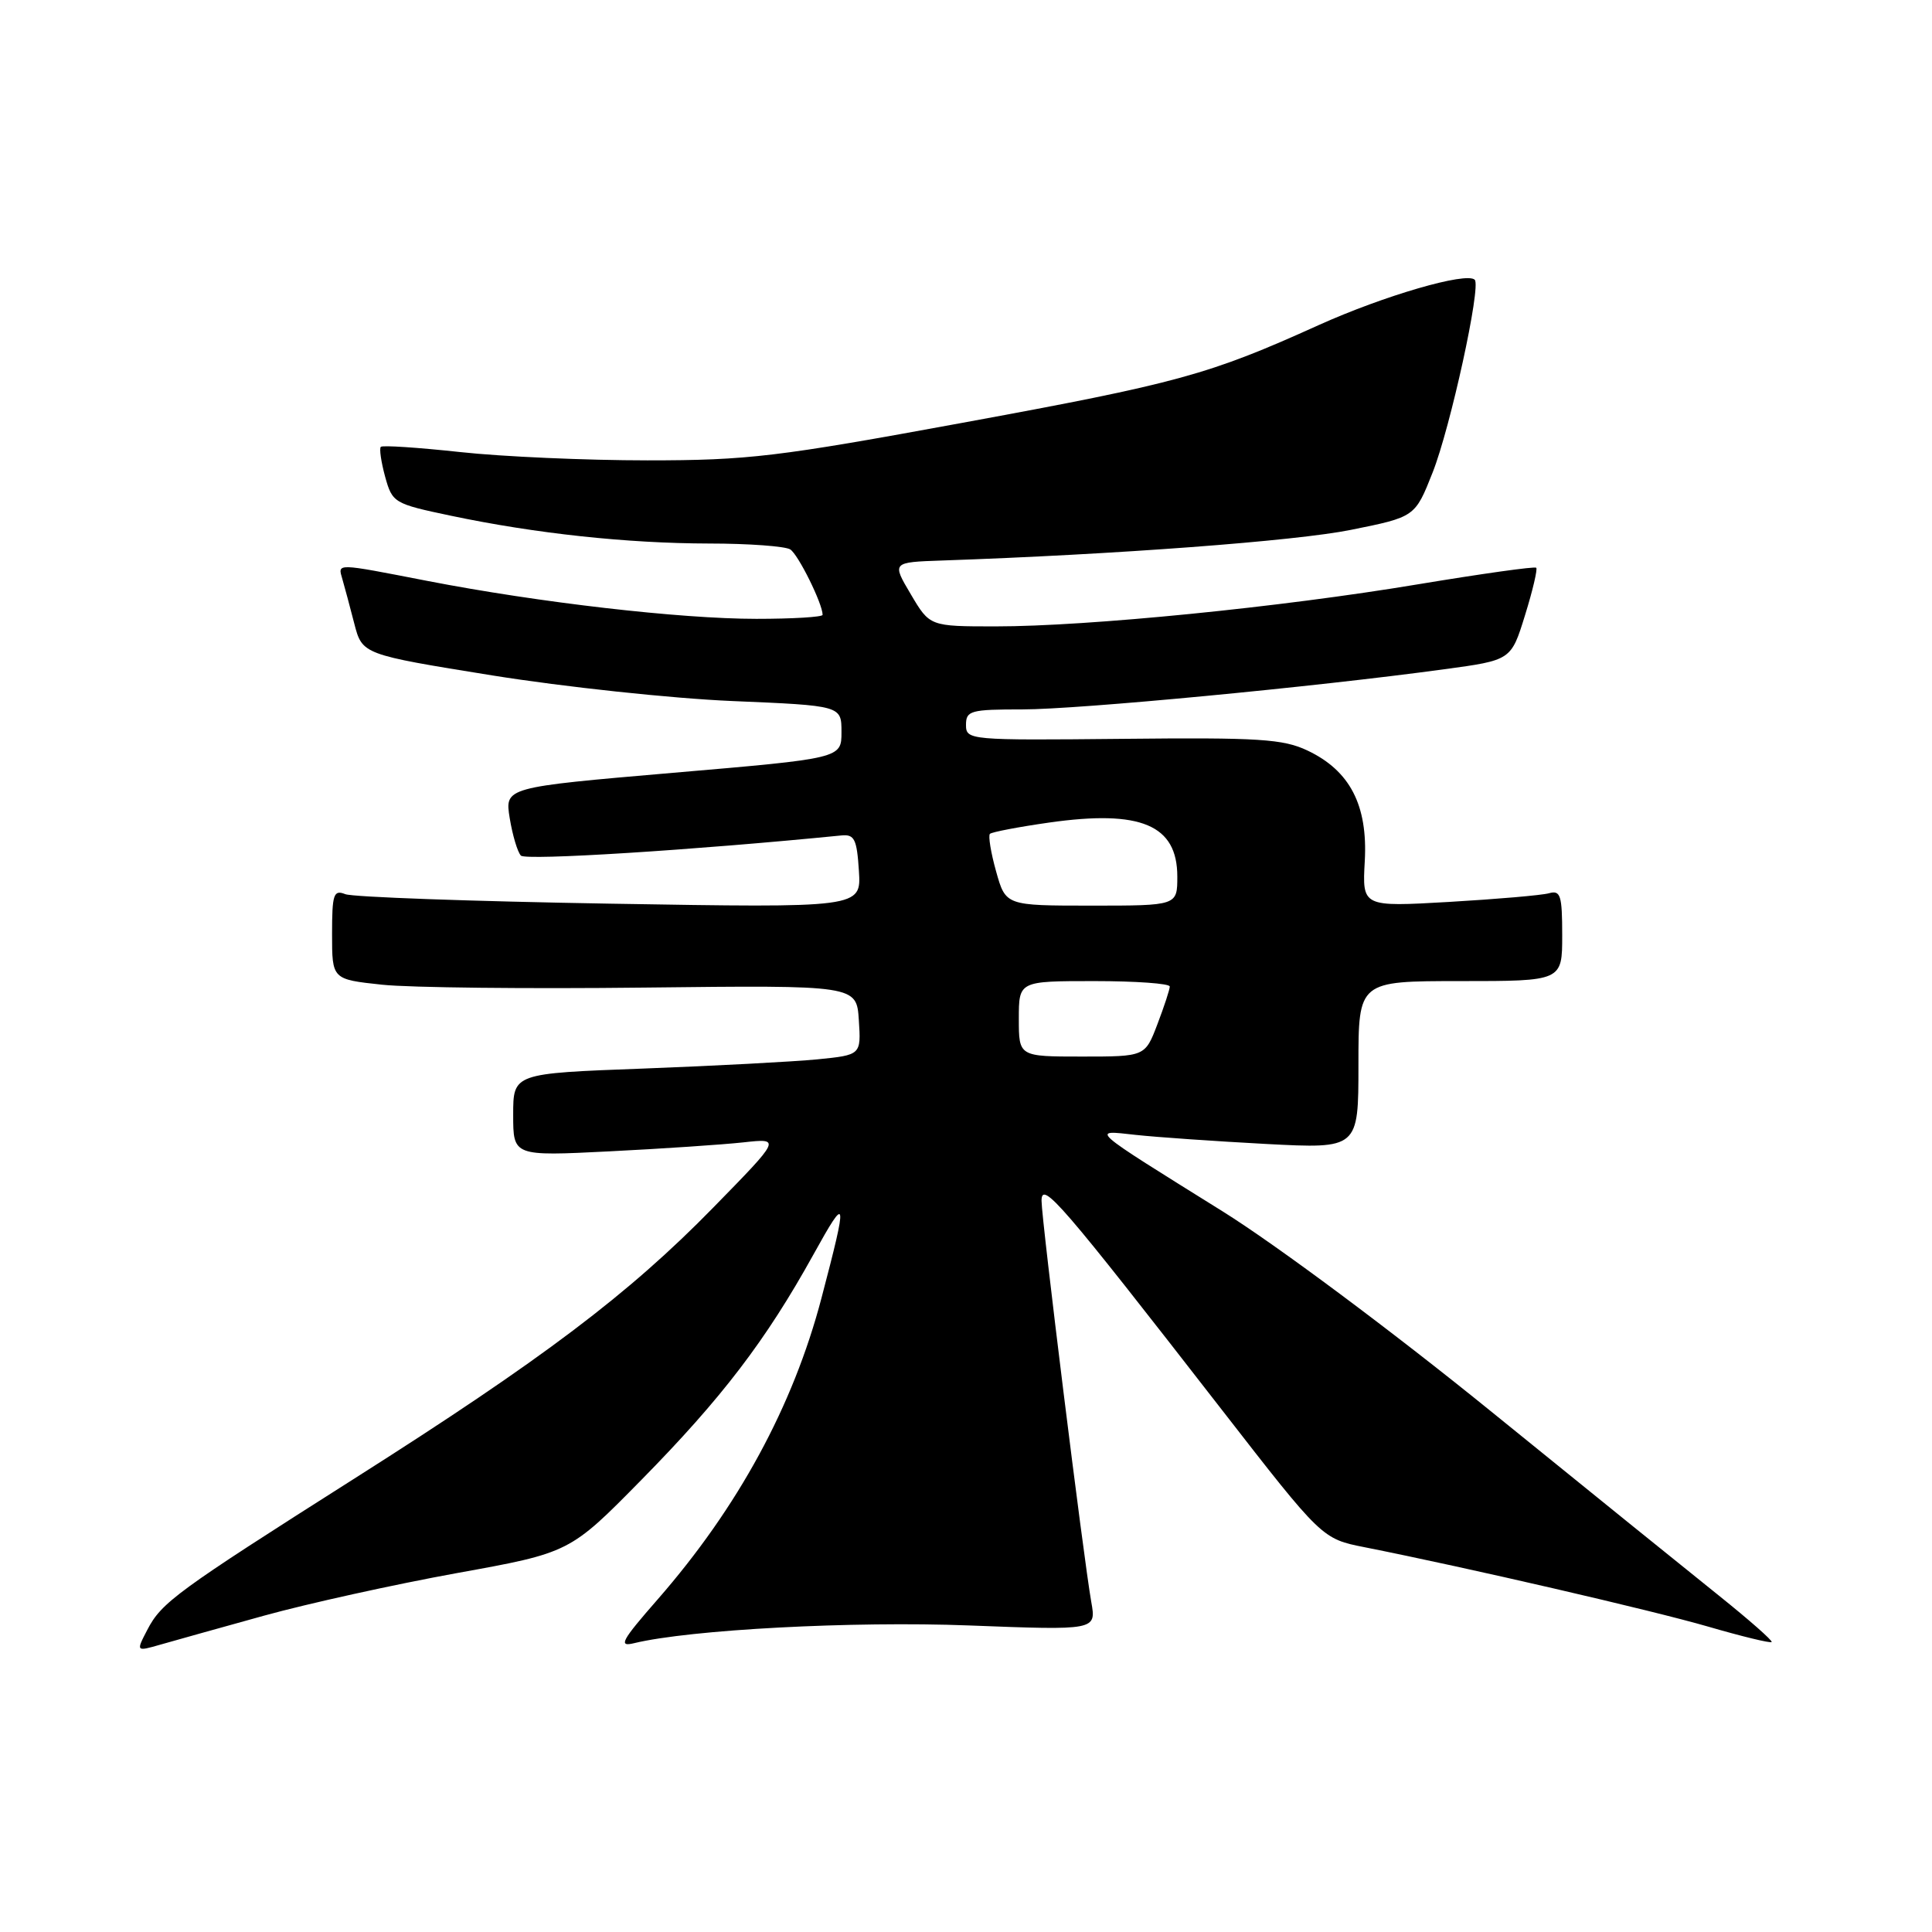 <?xml version="1.0" encoding="UTF-8" standalone="no"?>
<!DOCTYPE svg PUBLIC "-//W3C//DTD SVG 1.1//EN" "http://www.w3.org/Graphics/SVG/1.1/DTD/svg11.dtd" >
<svg xmlns="http://www.w3.org/2000/svg" xmlns:xlink="http://www.w3.org/1999/xlink" version="1.1" viewBox="0 0 256 256">
 <g >
 <path fill="currentColor"
d=" M 35.00 214.08 C 40.78 212.48 52.25 209.95 60.50 208.45 C 75.50 205.74 75.50 205.74 85.00 196.08 C 95.65 185.25 101.49 177.60 107.78 166.24 C 112.28 158.11 112.37 158.60 108.85 172.00 C 105.09 186.32 97.78 199.75 87.15 211.92 C 82.34 217.42 81.89 218.25 84.02 217.73 C 91.44 215.93 112.98 214.79 128.38 215.38 C 145.27 216.03 145.27 216.03 144.60 212.27 C 143.56 206.39 138.03 161.78 138.01 159.12 C 138.00 156.35 140.56 159.33 161.92 186.83 C 175.18 203.90 175.18 203.90 180.84 205.02 C 194.52 207.74 218.87 213.37 226.32 215.53 C 230.79 216.83 234.58 217.75 234.75 217.58 C 234.92 217.41 231.78 214.65 227.78 211.44 C 223.78 208.24 210.15 197.22 197.50 186.96 C 184.43 176.36 169.10 164.94 162.00 160.51 C 144.03 149.31 144.50 149.72 150.50 150.38 C 153.25 150.68 161.01 151.22 167.75 151.58 C 180.00 152.22 180.00 152.22 180.00 141.11 C 180.00 130.00 180.00 130.00 193.50 130.00 C 207.00 130.00 207.00 130.00 207.00 123.93 C 207.00 118.63 206.78 117.93 205.25 118.36 C 204.29 118.63 198.32 119.14 192.00 119.51 C 180.50 120.17 180.50 120.17 180.84 114.10 C 181.25 106.70 178.88 102.12 173.25 99.45 C 170.02 97.92 166.82 97.71 148.77 97.90 C 128.41 98.10 128.00 98.07 128.00 96.05 C 128.00 94.16 128.60 94.00 135.50 94.00 C 142.91 94.00 174.14 91.03 191.37 88.68 C 200.23 87.48 200.23 87.48 202.07 81.53 C 203.09 78.26 203.75 75.42 203.56 75.23 C 203.37 75.03 196.30 76.03 187.85 77.43 C 169.71 80.46 144.19 83.00 131.94 83.00 C 123.20 83.00 123.20 83.00 120.69 78.75 C 118.17 74.50 118.17 74.50 124.84 74.27 C 147.80 73.48 171.69 71.69 179.00 70.21 C 187.50 68.50 187.50 68.50 189.83 62.61 C 192.19 56.64 196.28 37.94 195.41 37.07 C 194.33 35.99 183.38 39.18 174.75 43.07 C 160.13 49.68 156.14 50.77 127.50 56.03 C 103.02 60.53 99.13 61.00 85.79 61.00 C 77.70 61.00 66.53 60.51 60.97 59.90 C 55.41 59.30 50.68 58.98 50.46 59.21 C 50.24 59.43 50.50 61.21 51.03 63.16 C 51.99 66.63 52.20 66.75 59.76 68.34 C 70.98 70.70 83.09 72.00 93.97 72.02 C 99.21 72.02 104.05 72.38 104.71 72.80 C 105.77 73.47 109.00 80.00 109.00 81.47 C 109.00 81.76 105.05 82.00 100.22 82.00 C 90.13 82.00 71.41 79.84 56.66 76.98 C 44.34 74.59 44.75 74.59 45.37 76.75 C 45.65 77.71 46.36 80.35 46.94 82.61 C 48.00 86.72 48.00 86.72 65.25 89.50 C 74.74 91.02 89.03 92.55 97.00 92.89 C 111.50 93.50 111.50 93.50 111.50 97.00 C 111.50 100.49 111.50 100.49 89.19 102.40 C 66.88 104.32 66.88 104.32 67.54 108.41 C 67.91 110.66 68.57 112.89 69.02 113.37 C 69.66 114.05 91.99 112.64 111.50 110.70 C 113.22 110.53 113.54 111.19 113.81 115.40 C 114.12 120.30 114.12 120.30 80.81 119.74 C 62.49 119.43 46.71 118.87 45.75 118.48 C 44.20 117.87 44.00 118.47 44.00 123.78 C 44.00 129.77 44.00 129.77 50.64 130.48 C 54.30 130.87 69.93 131.04 85.39 130.86 C 113.50 130.54 113.50 130.54 113.80 135.17 C 114.10 139.79 114.10 139.79 108.30 140.37 C 105.11 140.68 94.74 141.23 85.25 141.59 C 68.00 142.23 68.00 142.23 68.00 147.72 C 68.00 153.20 68.00 153.20 80.75 152.56 C 87.76 152.21 95.75 151.67 98.50 151.37 C 103.50 150.82 103.50 150.82 94.50 160.02 C 83.29 171.49 71.92 180.08 47.00 195.89 C 23.35 210.90 21.40 212.33 19.51 215.98 C 18.02 218.85 18.02 218.85 21.26 217.92 C 23.04 217.41 29.22 215.68 35.00 214.08 Z  M 135.00 135.00 C 135.00 130.00 135.00 130.00 145.00 130.00 C 150.50 130.00 155.00 130.32 155.00 130.72 C 155.00 131.11 154.26 133.36 153.36 135.72 C 151.73 140.00 151.73 140.00 143.36 140.00 C 135.00 140.00 135.00 140.00 135.00 135.00 Z  M 131.99 115.47 C 131.29 112.98 130.93 110.74 131.17 110.49 C 131.42 110.25 134.96 109.57 139.04 108.99 C 151.18 107.27 156.00 109.31 156.00 116.15 C 156.00 120.00 156.00 120.00 144.63 120.00 C 133.26 120.00 133.26 120.00 131.99 115.47 Z "/>
</g>
</svg>